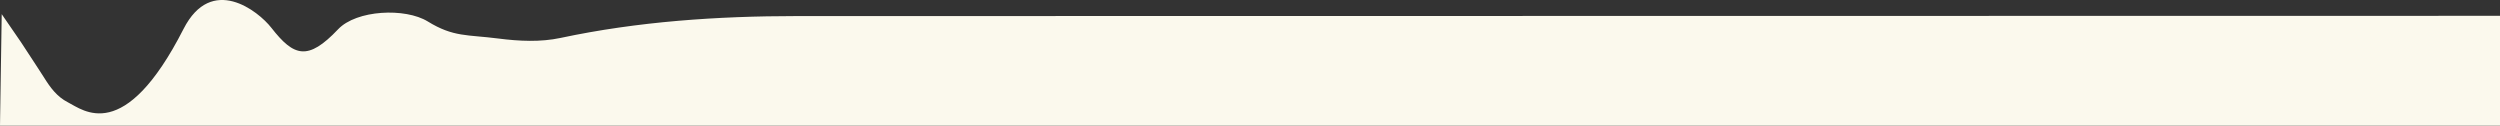 <svg xmlns="http://www.w3.org/2000/svg" viewBox="0 0 1922.68 96.61">
    <rect x="0" y="0" width="1922.68" height="96.61" fill="#333333" stroke="none"/>
    <path fill="#fbf9ed" d="m0,96.61h1922.68V12.17h0l-405.27.06-904.77.13c-60.93.03-122.03,4.14-181.63,16.83-15.28,3.25-31.46,2.53-47.84.43-23.68-3.05-34.38-.92-54.16-13.1-17.33-10.67-54.81-8.94-68.98,5.99-23.24,24.5-33.98,21.11-51.34-1.14-10.06-12.89-46-41.32-67.55.91-45.63,89.45-77.06,62.42-88.93,56.4-8.4-4.27-13.63-11.47-18.4-19.16-2.46-3.96-6.72-10.31-17.67-27.08L1.32,10.88"/>
</svg>